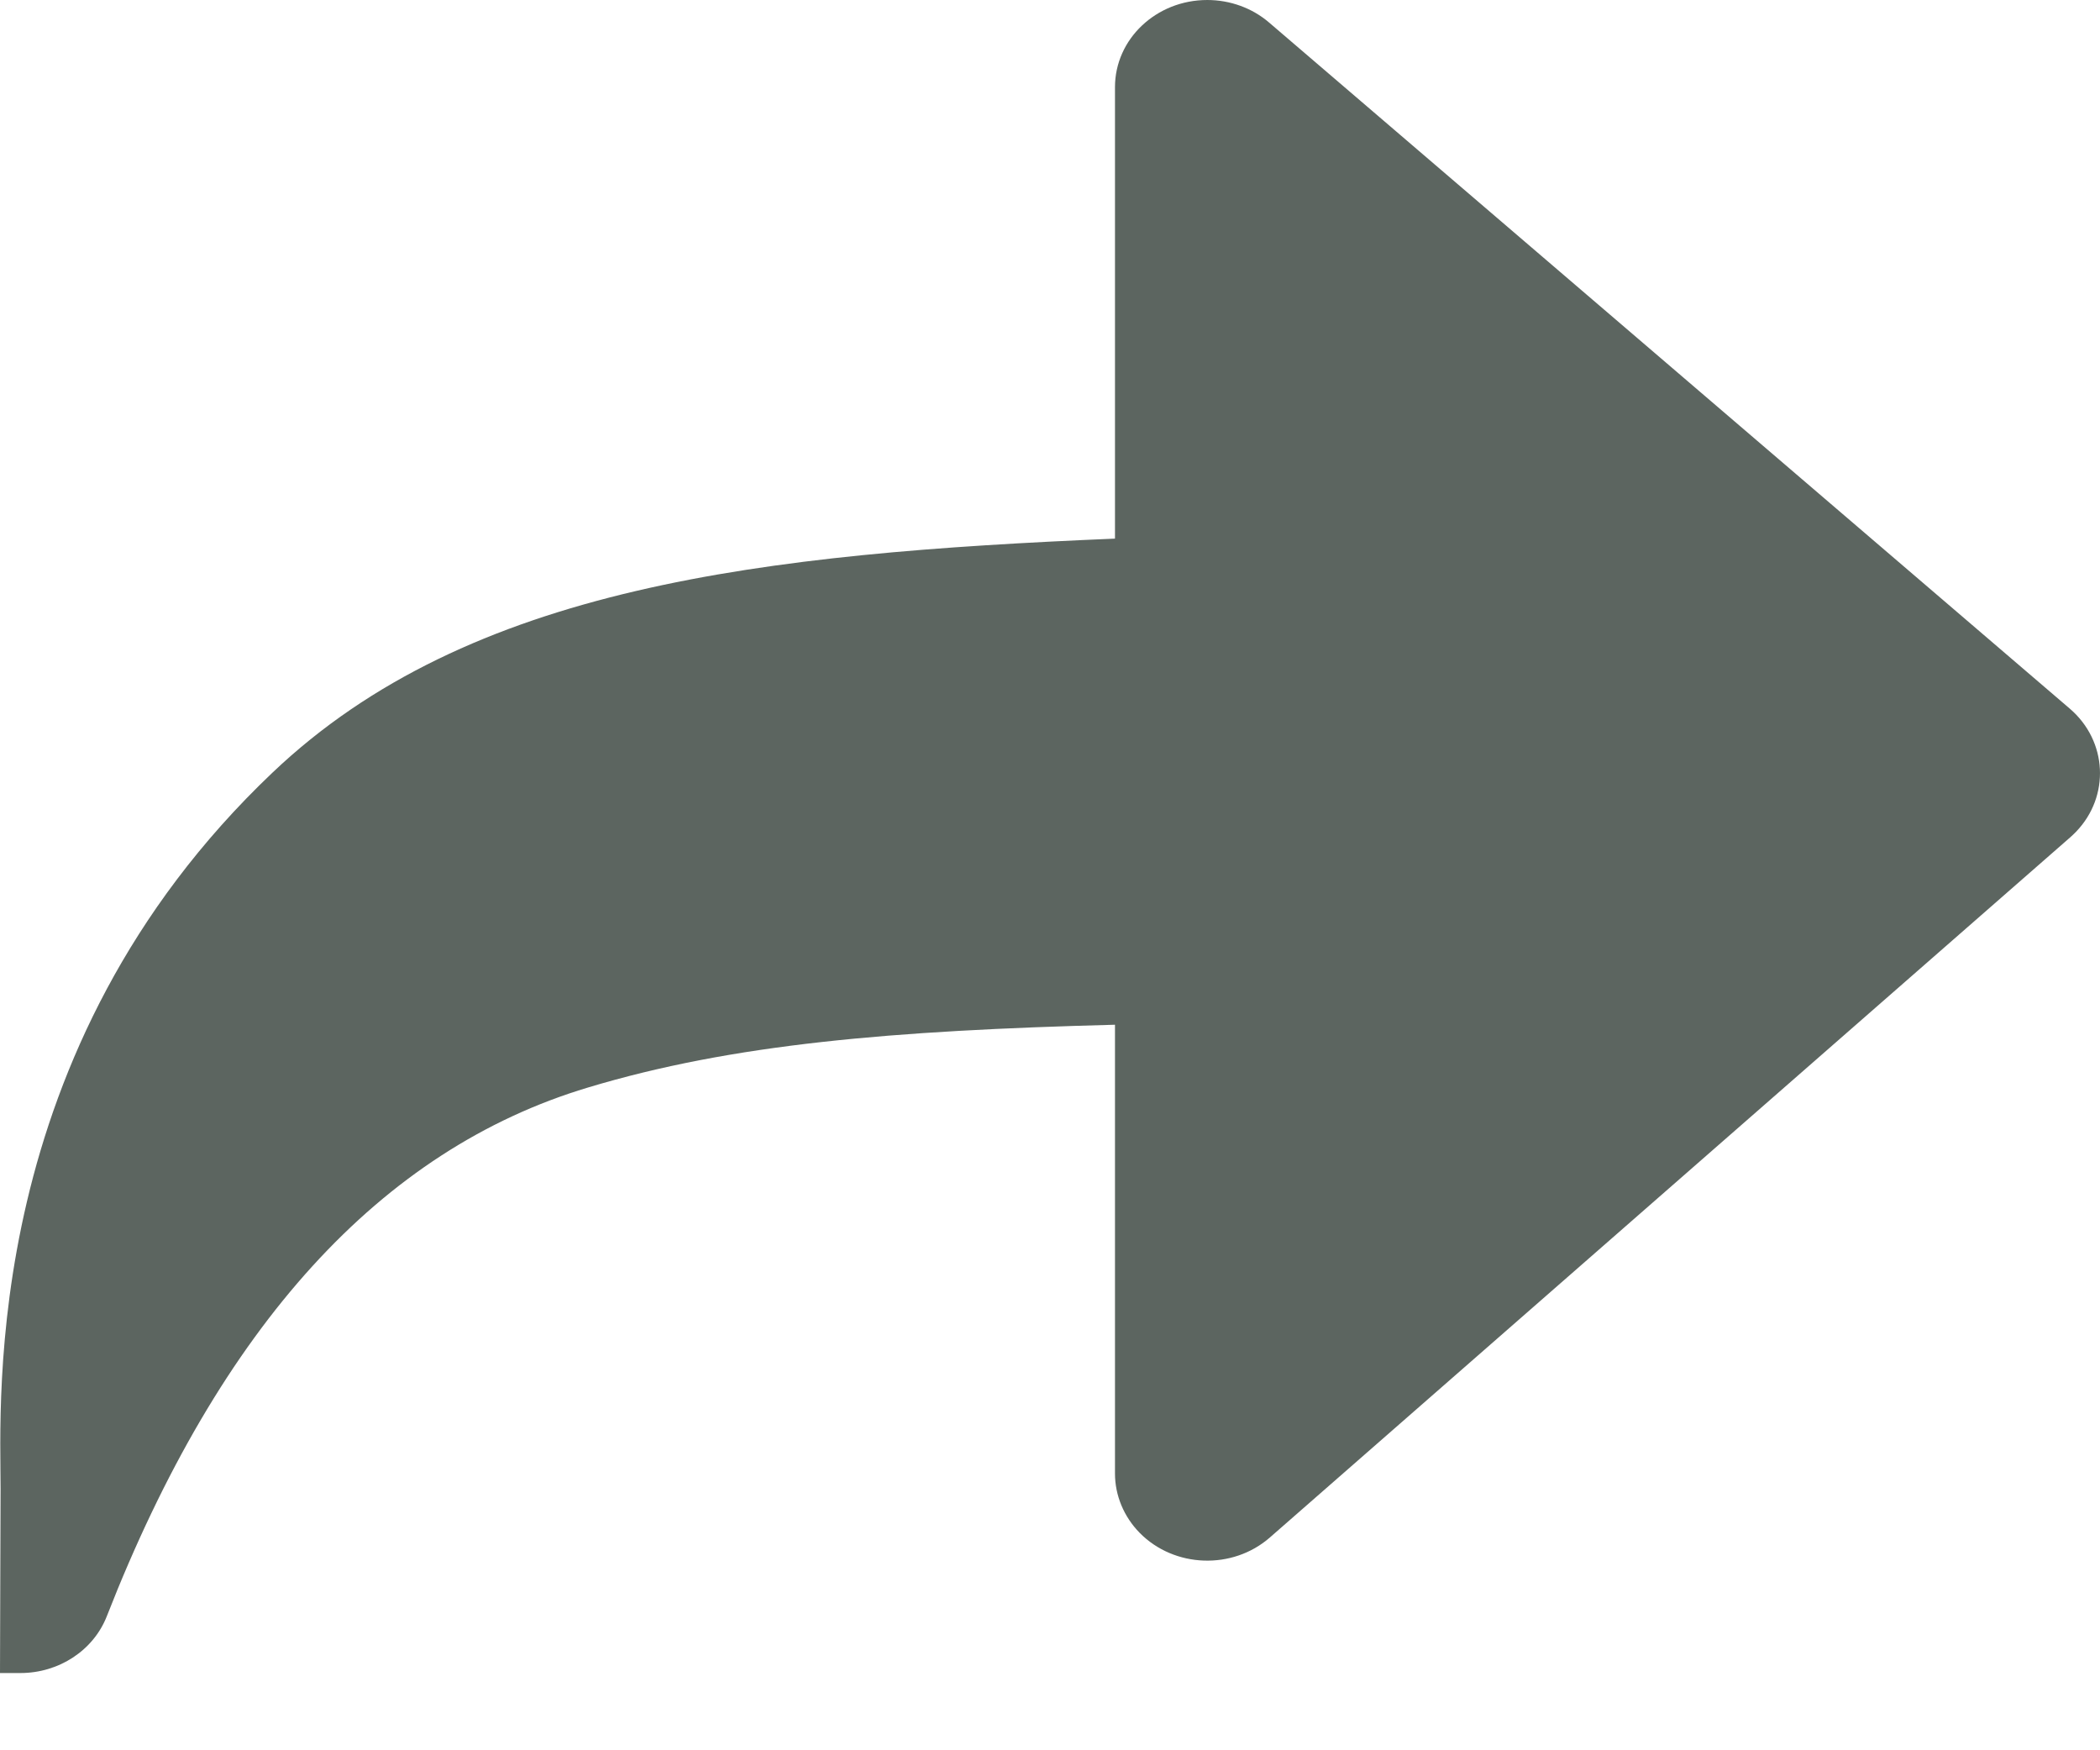 <svg width="18" height="15" viewBox="0 0 18 15" fill="none" xmlns="http://www.w3.org/2000/svg">
<path opacity="0.64" fill-rule="evenodd" clip-rule="evenodd" d="M0.005 12.755C0.005 11.996 -0.168 8.999 2.336 6.621C4.021 5.02 6.542 4.743 9.557 4.616V0.747C9.557 0.334 9.911 0 10.348 0C10.544 0 10.734 0.069 10.879 0.194L17.741 6.073C18.064 6.35 18.088 6.823 17.795 7.128C17.779 7.144 17.763 7.16 17.747 7.174L10.885 13.176C10.565 13.456 10.065 13.438 9.768 13.136C9.633 12.998 9.557 12.816 9.557 12.628V8.782C7.643 8.832 6.279 8.947 5.04 9.32C3.264 9.853 1.889 11.363 0.916 13.85L0.916 13.85C0.802 14.143 0.506 14.338 0.175 14.338H0C0 13.881 0.005 13.158 0.005 12.755Z" fill="#010F07"/>
</svg>
